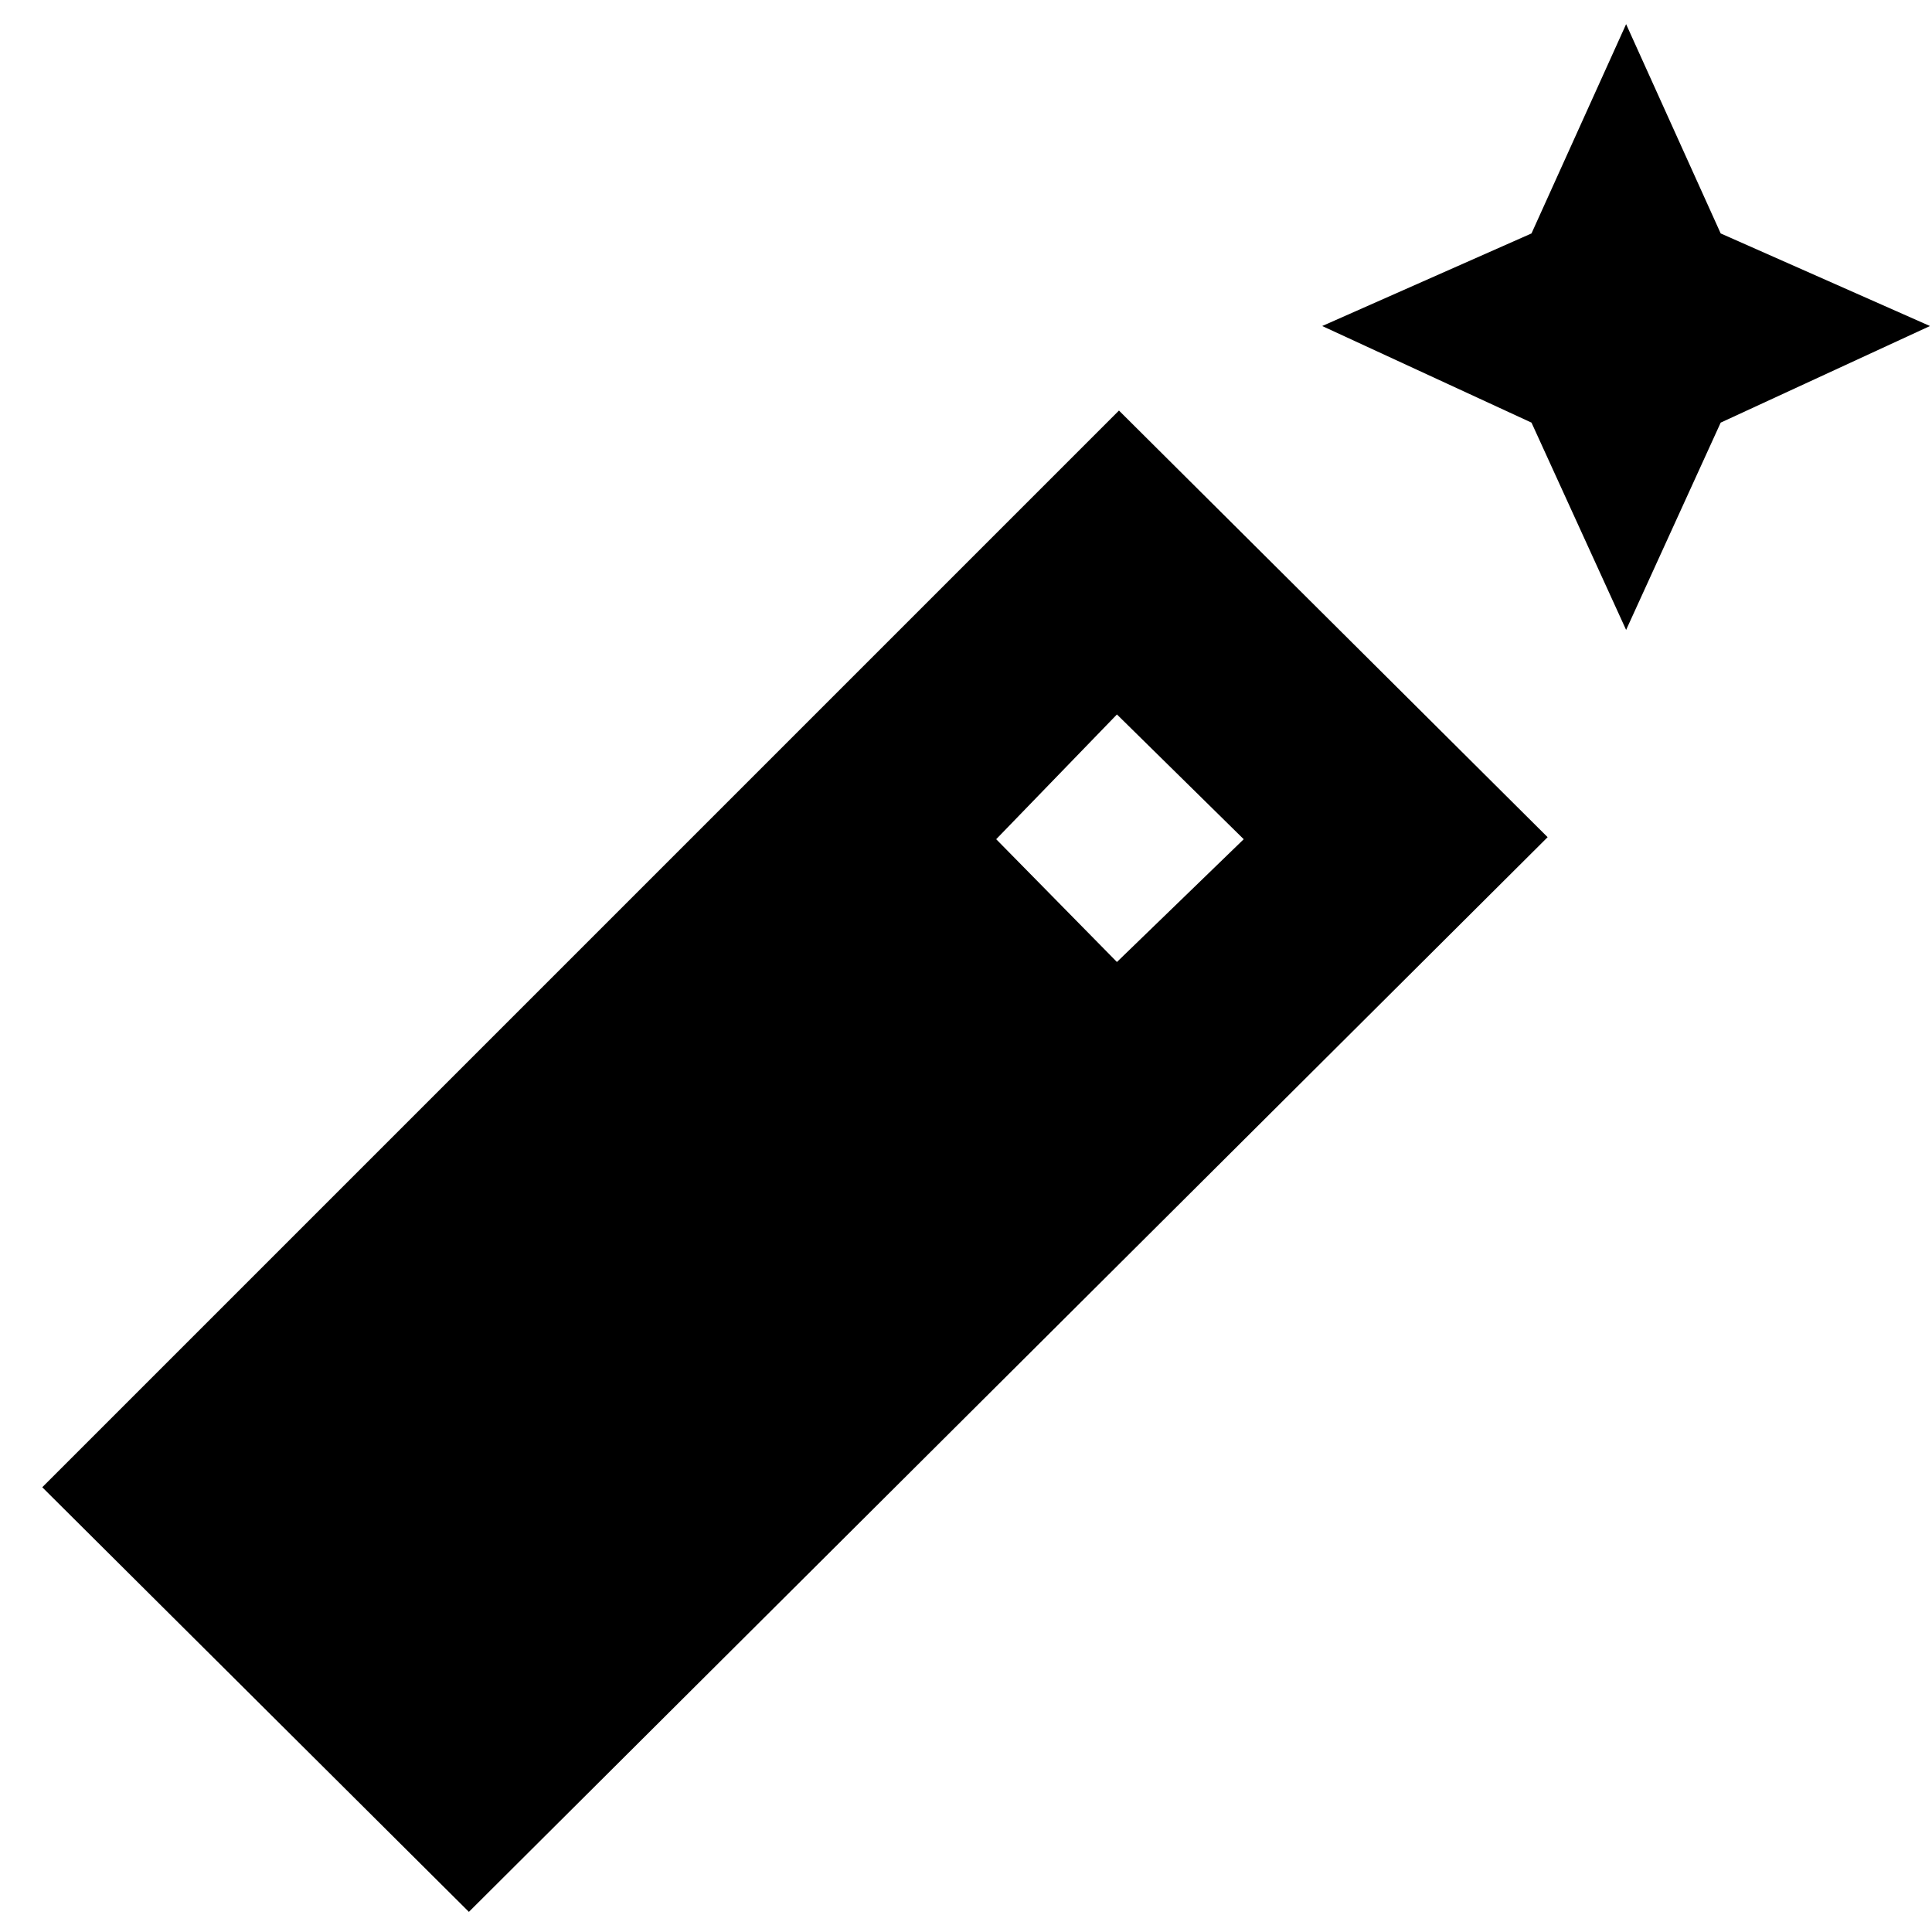 <svg xmlns="http://www.w3.org/2000/svg" height="40" width="40"><path d="M33.667 13.042 31.708 8.75l-4.333-2 4.333-1.917L33.667.5l1.958 4.333 4.333 1.917-4.333 2ZM9.708 39.583.875 30.792 23.167 8.5l8.875 8.833Zm13.417-19.666 2.625-2.542-2.625-2.583-2.5 2.583Z"/></svg>
